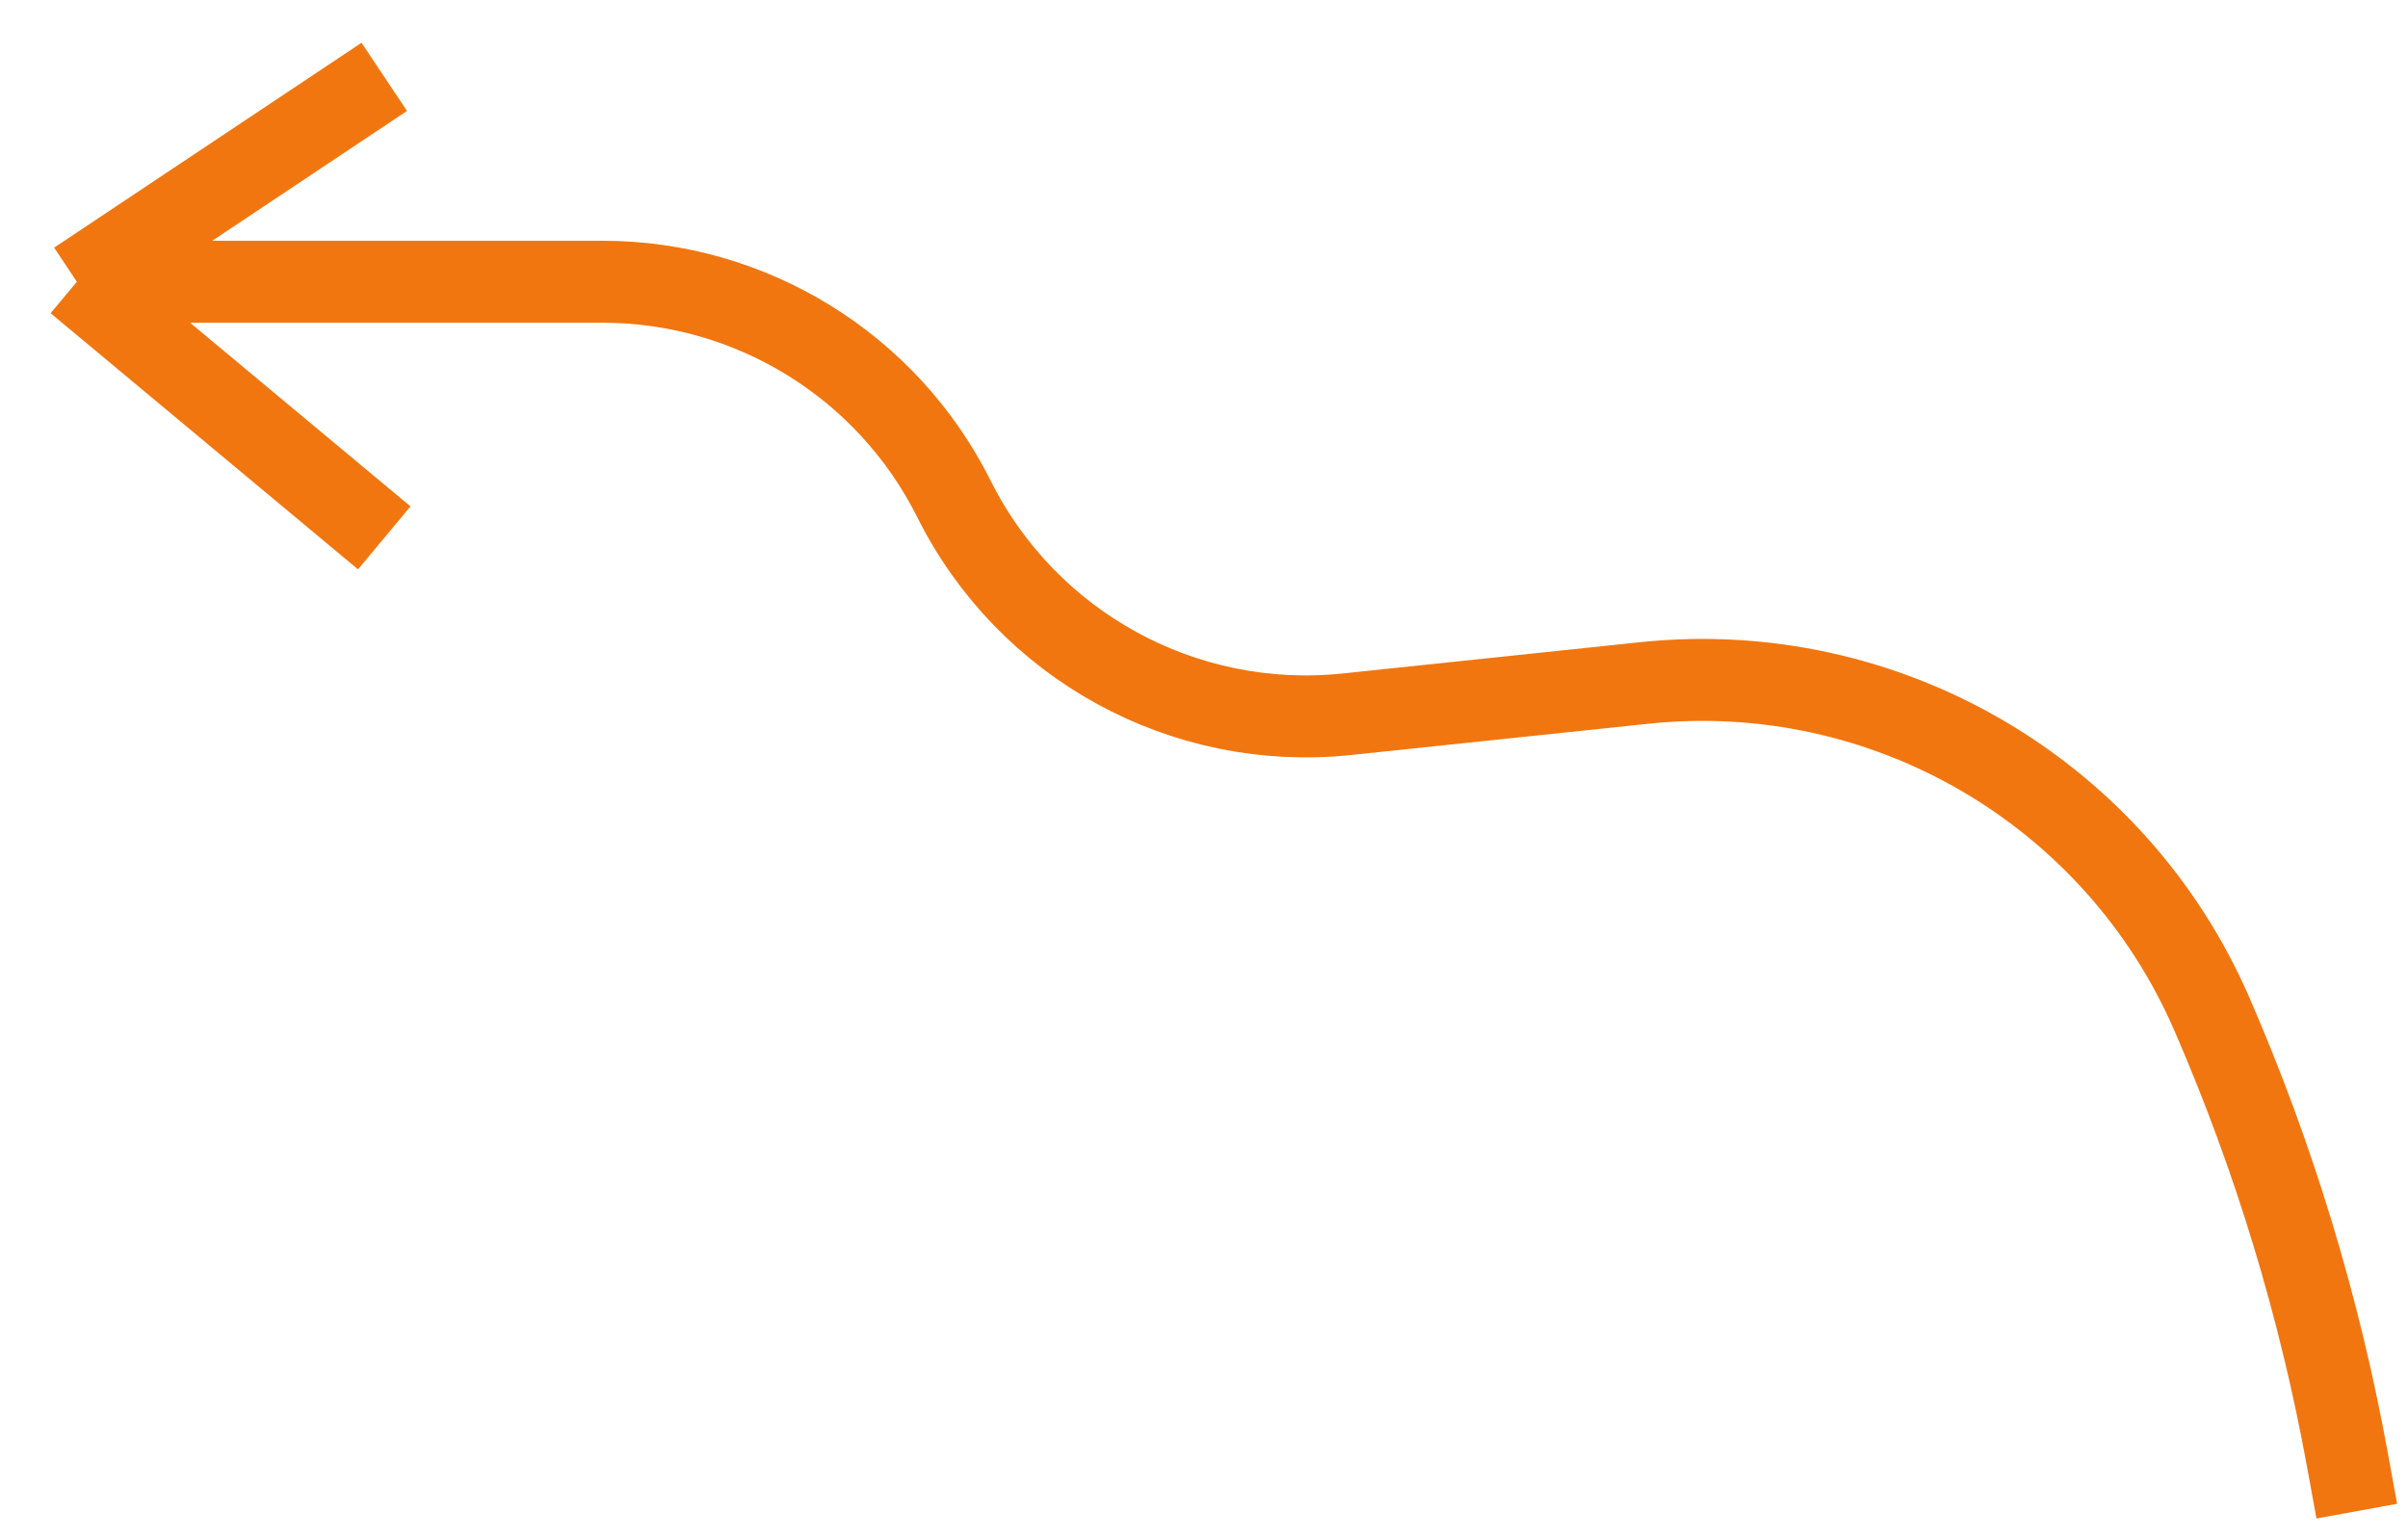 <svg width="47" height="30" viewBox="0 0 47 30" fill="none" xmlns="http://www.w3.org/2000/svg">
<path d="M1.5 5.5H11.757C14.664 5.5 17.321 7.142 18.621 9.743V9.743C20.052 12.604 23.108 14.278 26.29 13.943L32.09 13.333C36.798 12.837 41.284 15.453 43.171 19.794V19.794C44.386 22.589 45.275 25.514 45.82 28.512L46 29.5M1.5 5.5L7.5 10.5M1.5 5.5L7.5 1.5" stroke="#F1760F" stroke-width="1.6"/>
</svg>
